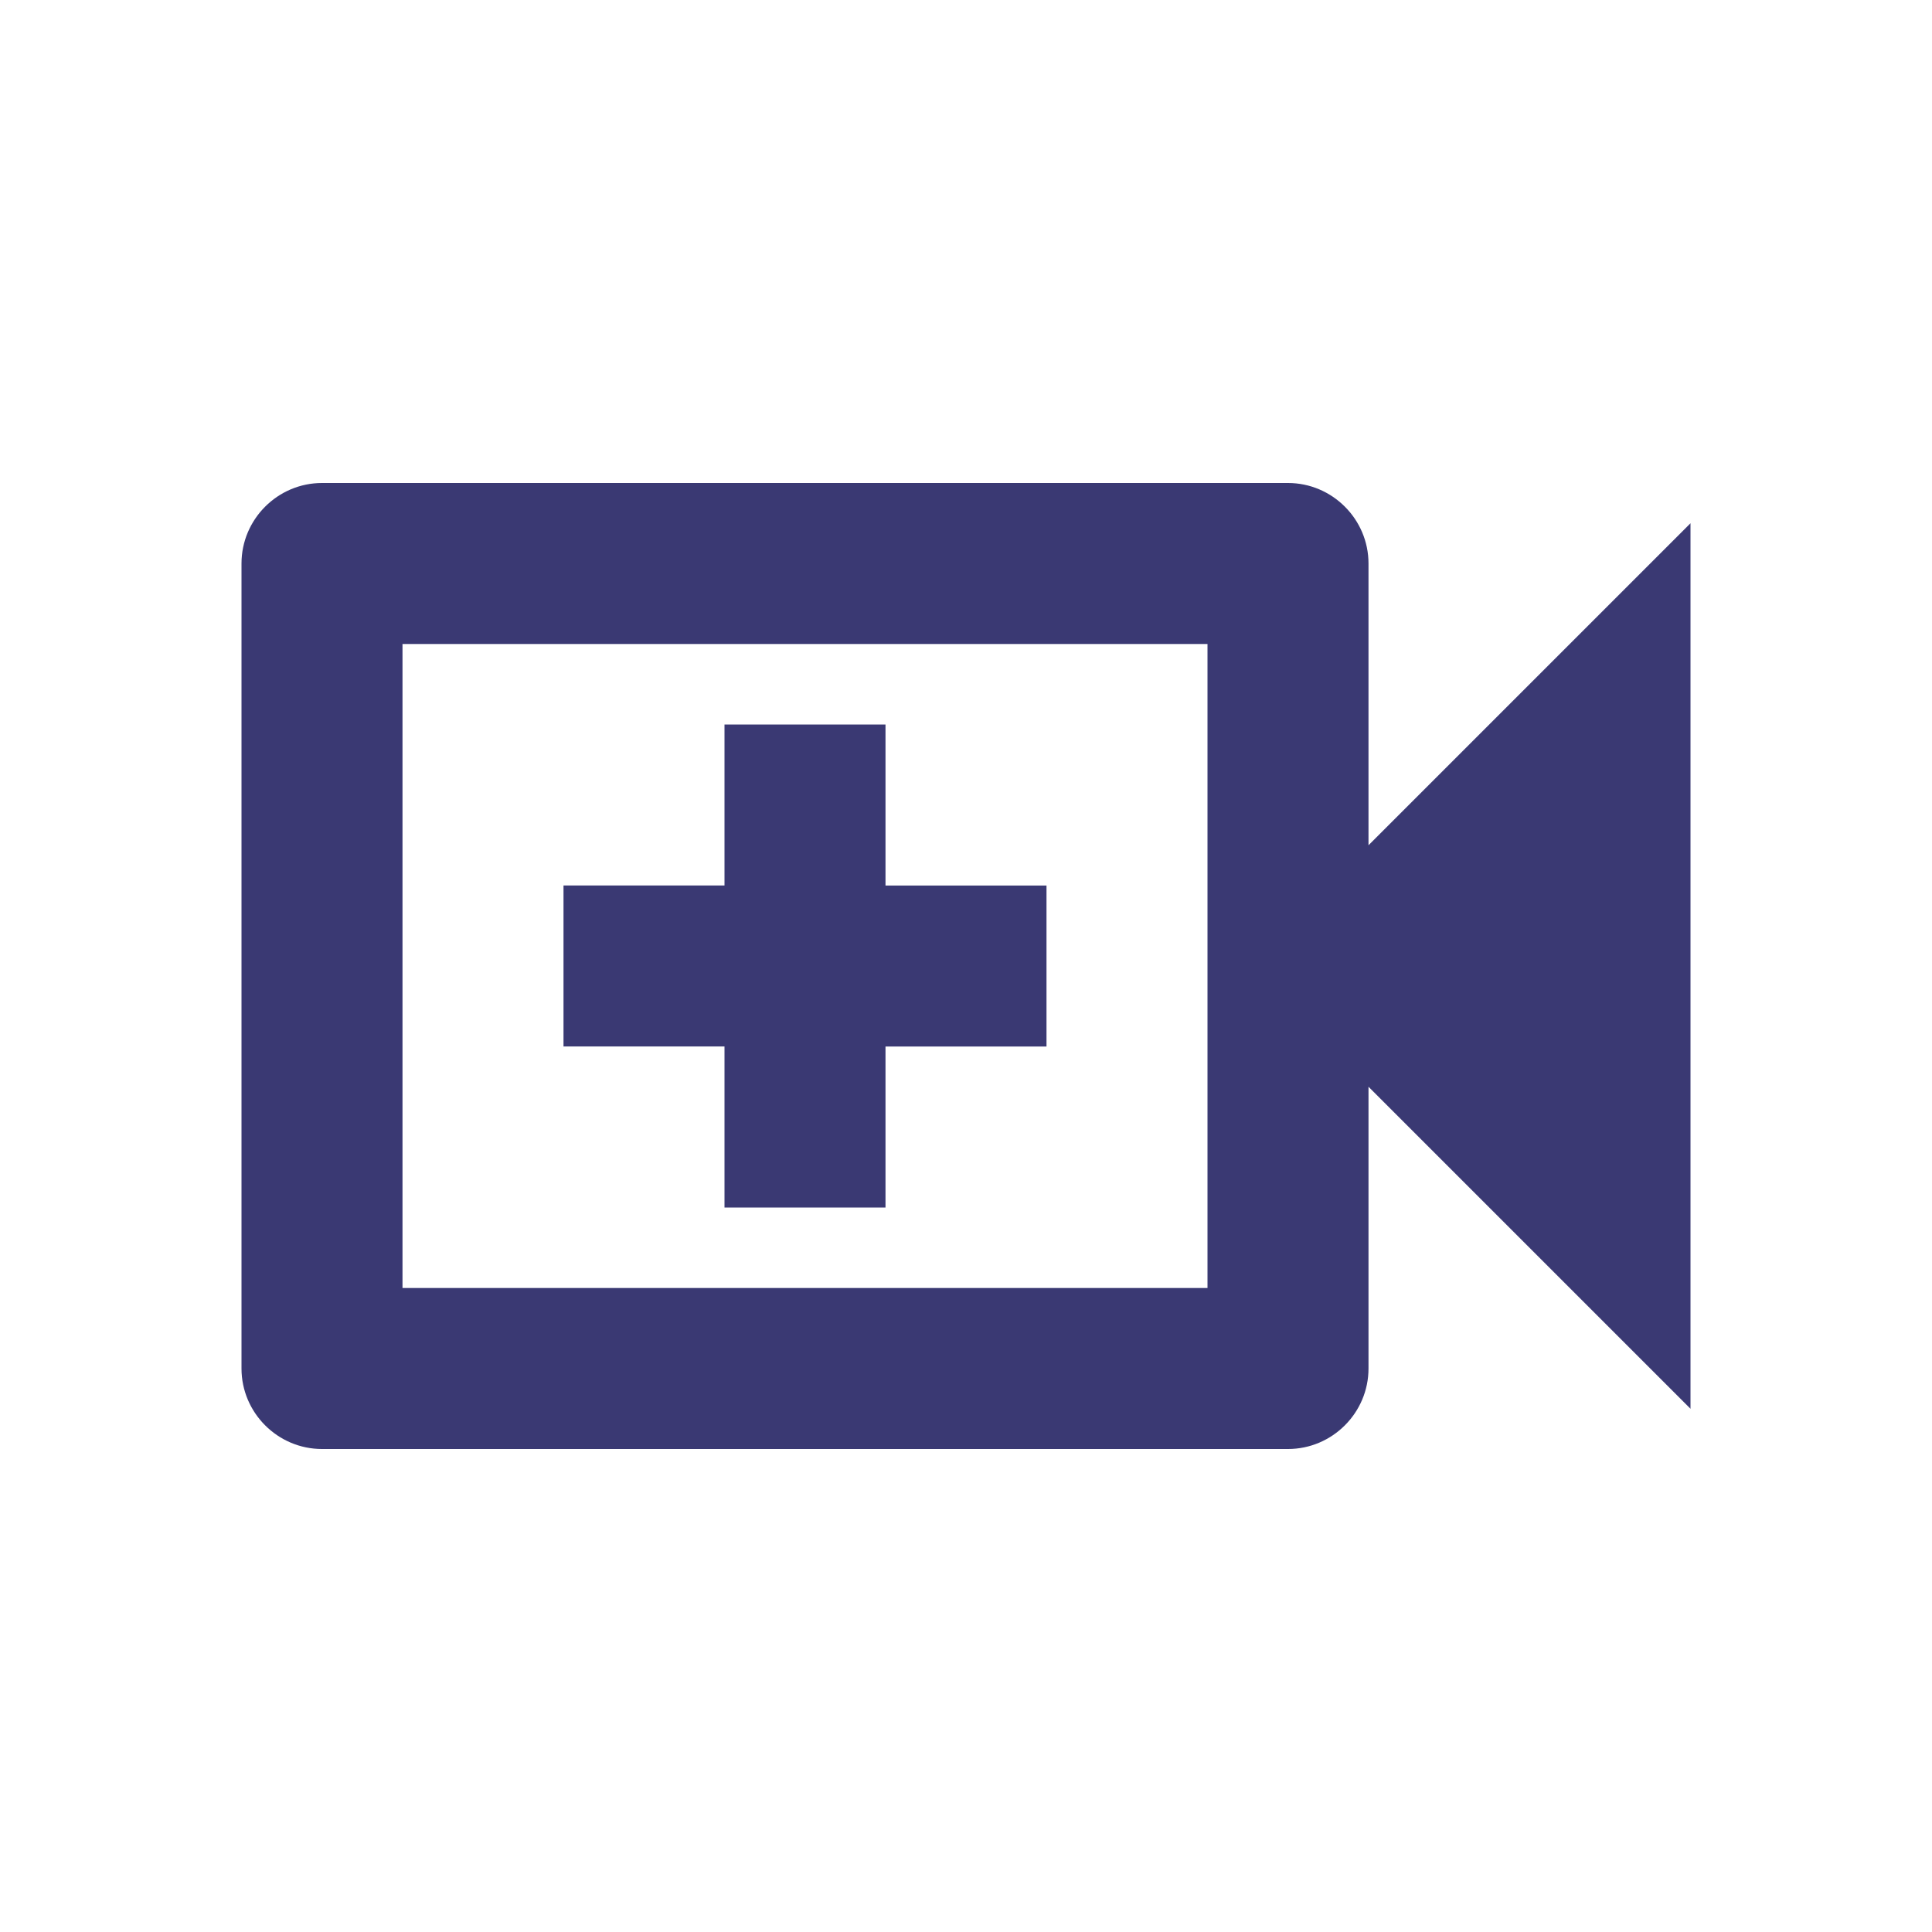<svg xmlns="http://www.w3.org/2000/svg" height="24px" viewBox="0 0 24 24" width="24px" fill="#3a3973"><path d="M0 0h24v24H0V0z" fill="none"/><path d="M17 10.5V7c0-.55-.45-1-1-1H4c-.55 0-1 .45-1 1v10c0 .55.45 1 1 1h12c.55 0 1-.45 1-1v-3.5l4 4v-11l-4 4zM15 16H5V8h10v8zm-6-1h2v-2h2v-2h-2V9H9v2H7v2h2z"/></svg>